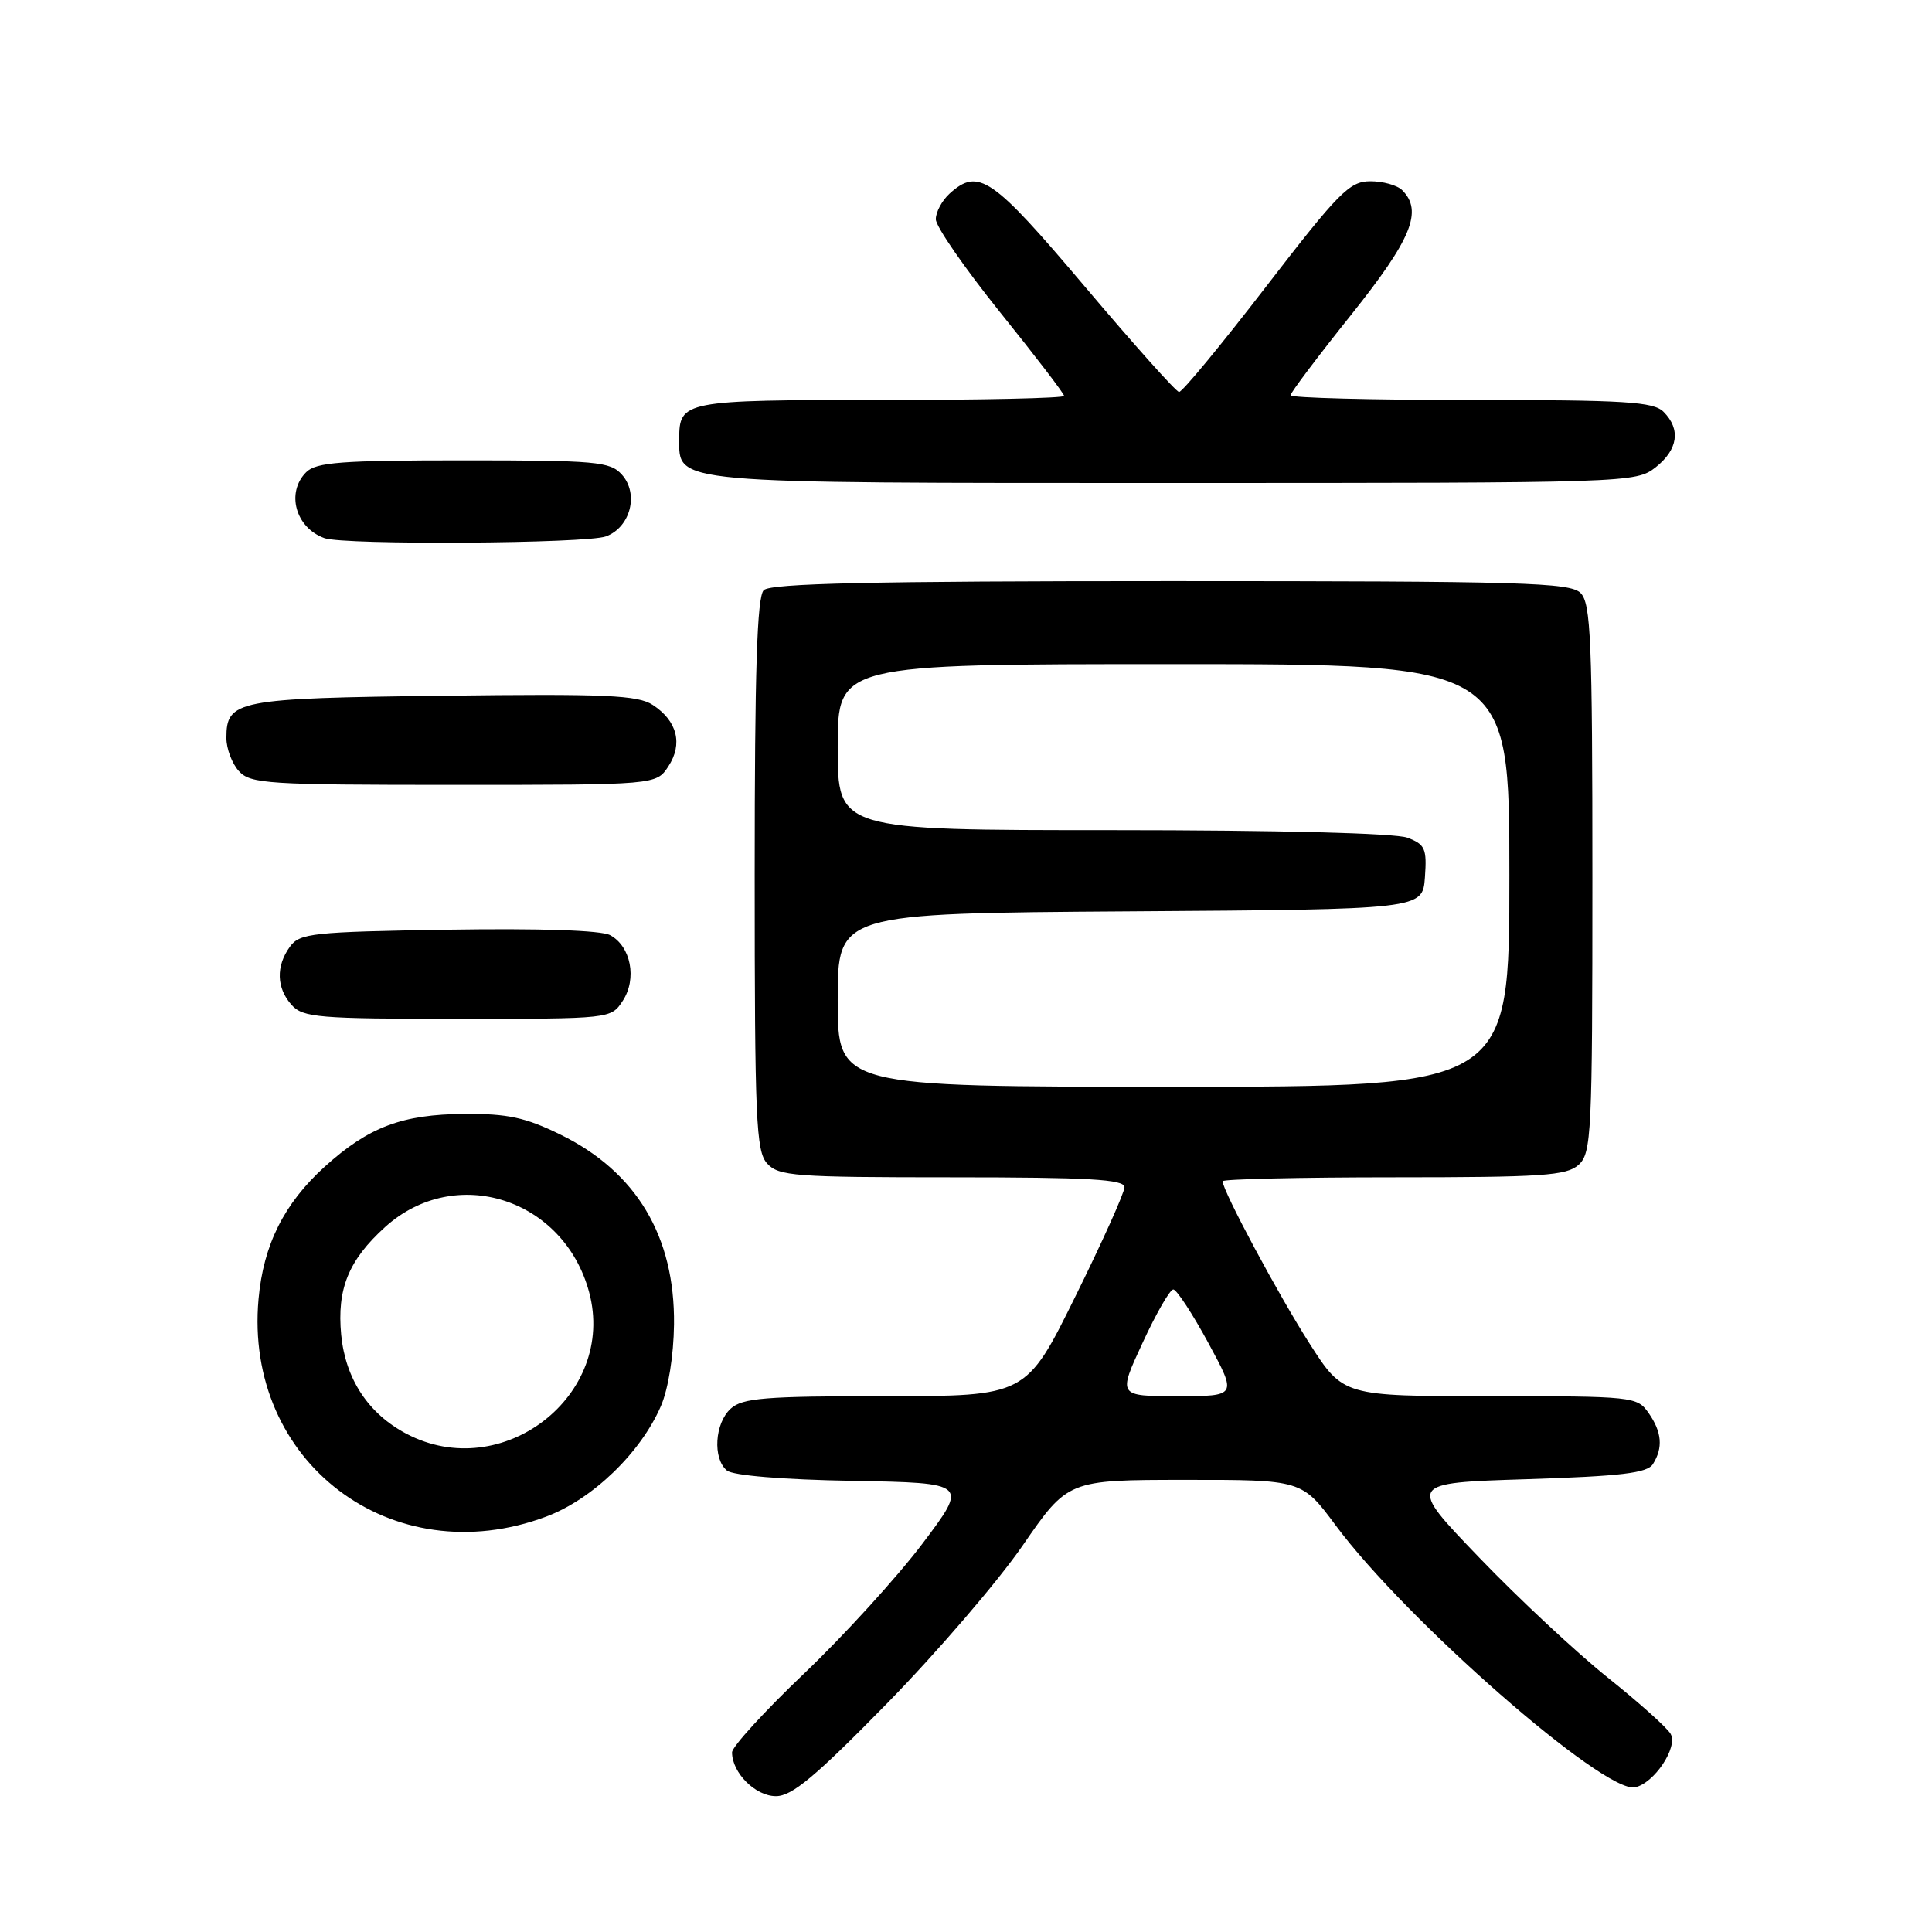 <?xml version="1.0" encoding="UTF-8" standalone="no"?>
<!DOCTYPE svg PUBLIC "-//W3C//DTD SVG 1.1//EN" "http://www.w3.org/Graphics/SVG/1.1/DTD/svg11.dtd" >
<svg xmlns="http://www.w3.org/2000/svg" xmlns:xlink="http://www.w3.org/1999/xlink" version="1.1" viewBox="0 0 256 256">
 <g >
 <path fill="currentColor"
d=" M 117.50 225.75 C 124.10 219.01 132.20 209.59 135.50 204.80 C 141.50 196.10 141.50 196.10 157.00 196.09 C 172.50 196.08 172.50 196.08 177.00 202.14 C 186.34 214.71 212.53 237.63 216.63 236.83 C 219.17 236.33 222.39 231.50 221.36 229.74 C 220.89 228.92 217.12 225.55 213.00 222.26 C 208.88 218.96 201.22 211.82 196.00 206.38 C 186.50 196.50 186.50 196.50 202.29 196.00 C 214.84 195.60 218.27 195.19 219.02 194.00 C 220.39 191.83 220.21 189.75 218.44 187.22 C 216.93 185.06 216.40 185.00 197.44 185.00 C 177.99 185.00 177.99 185.00 173.53 178.04 C 169.45 171.67 162.00 157.78 162.00 156.52 C 162.00 156.24 172.20 156.00 184.67 156.00 C 204.36 156.00 207.58 155.78 209.17 154.35 C 210.88 152.80 211.00 150.29 211.00 116.42 C 211.00 84.77 210.80 79.94 209.43 78.57 C 208.04 77.18 201.73 77.00 155.13 77.00 C 115.45 77.00 102.10 77.30 101.20 78.20 C 100.31 79.09 100.00 88.84 100.00 115.87 C 100.00 148.40 100.18 152.54 101.65 154.17 C 103.17 155.84 105.29 156.00 126.15 156.00 C 144.30 156.00 149.00 156.27 149.00 157.31 C 149.00 158.03 146.07 164.55 142.48 171.81 C 135.97 185.00 135.97 185.00 117.31 185.00 C 101.36 185.00 98.39 185.24 96.83 186.65 C 94.70 188.58 94.41 193.27 96.32 194.85 C 97.11 195.51 103.74 196.06 112.96 196.22 C 128.29 196.50 128.29 196.50 122.23 204.54 C 118.89 208.96 111.85 216.69 106.58 221.72 C 101.31 226.74 97.00 231.46 97.00 232.20 C 97.00 234.91 100.10 238.00 102.81 238.00 C 104.93 238.01 108.02 235.43 117.50 225.75 Z  M 72.37 200.96 C 78.49 198.67 84.89 192.51 87.57 186.32 C 88.55 184.06 89.26 179.64 89.31 175.50 C 89.44 163.81 84.32 155.26 74.24 150.33 C 69.63 148.07 67.26 147.56 61.54 147.60 C 53.27 147.66 48.86 149.32 43.04 154.58 C 37.65 159.46 34.91 164.92 34.26 172.12 C 32.30 193.73 51.95 208.60 72.37 200.96 Z  M 82.52 132.61 C 84.43 129.69 83.60 125.39 80.84 123.91 C 79.64 123.27 71.51 123.00 59.37 123.19 C 41.39 123.48 39.72 123.65 38.42 125.44 C 36.54 128.02 36.63 130.93 38.65 133.17 C 40.15 134.83 42.21 135.00 60.63 135.00 C 80.95 135.00 80.95 135.00 82.52 132.61 Z  M 88.56 101.55 C 90.51 98.58 89.74 95.53 86.50 93.41 C 84.52 92.11 80.28 91.92 58.73 92.19 C 31.32 92.52 30.00 92.78 30.00 97.79 C 30.00 99.20 30.74 101.17 31.65 102.17 C 33.18 103.86 35.42 104.00 60.13 104.00 C 86.95 104.00 86.95 104.00 88.56 101.55 Z  M 80.31 71.07 C 83.56 69.84 84.68 65.41 82.39 62.88 C 80.84 61.16 79.02 61.00 61.42 61.00 C 45.23 61.00 41.89 61.25 40.57 62.57 C 37.87 65.27 39.16 69.94 43.00 71.31 C 45.62 72.24 77.76 72.04 80.31 71.07 Z  M 219.37 61.93 C 222.35 59.58 222.74 56.88 220.43 54.57 C 219.09 53.23 215.35 53.00 194.93 53.00 C 181.77 53.00 171.00 52.72 171.00 52.38 C 171.00 52.05 174.60 47.26 179.00 41.76 C 187.05 31.68 188.57 27.97 185.80 25.20 C 185.14 24.54 183.23 24.01 181.55 24.02 C 178.82 24.03 177.39 25.48 167.73 38.02 C 161.81 45.71 156.64 51.97 156.23 51.94 C 155.83 51.91 150.20 45.61 143.72 37.94 C 131.46 23.44 129.65 22.20 125.83 25.65 C 124.82 26.57 124.00 28.09 124.00 29.05 C 124.00 30.01 127.83 35.54 132.50 41.36 C 137.18 47.17 141.00 52.16 141.00 52.46 C 141.00 52.76 130.06 53.00 116.70 53.00 C 90.60 53.00 90.00 53.12 90.00 58.14 C 90.00 64.14 88.43 64.00 155.59 64.00 C 215.93 64.00 216.76 63.97 219.37 61.93 Z  M 151.40 177.93 C 153.20 174.03 155.03 170.85 155.47 170.86 C 155.90 170.86 157.99 174.04 160.10 177.93 C 163.93 185.00 163.93 185.00 156.03 185.00 C 148.12 185.00 148.12 185.00 151.40 177.93 Z  M 111.00 132.51 C 111.00 121.02 111.00 121.02 149.75 120.76 C 188.50 120.50 188.50 120.50 188.81 116.25 C 189.08 112.45 188.84 111.89 186.49 111.00 C 184.92 110.40 169.24 110.00 147.43 110.00 C 111.00 110.00 111.00 110.00 111.00 99.00 C 111.00 88.00 111.00 88.00 155.50 88.00 C 200.00 88.00 200.00 88.00 200.00 116.00 C 200.00 144.00 200.00 144.00 155.50 144.00 C 111.00 144.00 111.00 144.00 111.00 132.51 Z  M 53.83 189.97 C 48.80 187.31 45.78 182.73 45.21 176.88 C 44.63 170.78 46.18 166.98 51.04 162.58 C 60.33 154.19 74.71 158.78 78.06 171.21 C 81.74 184.90 66.53 196.68 53.83 189.97 Z "/>
</g>
</svg>